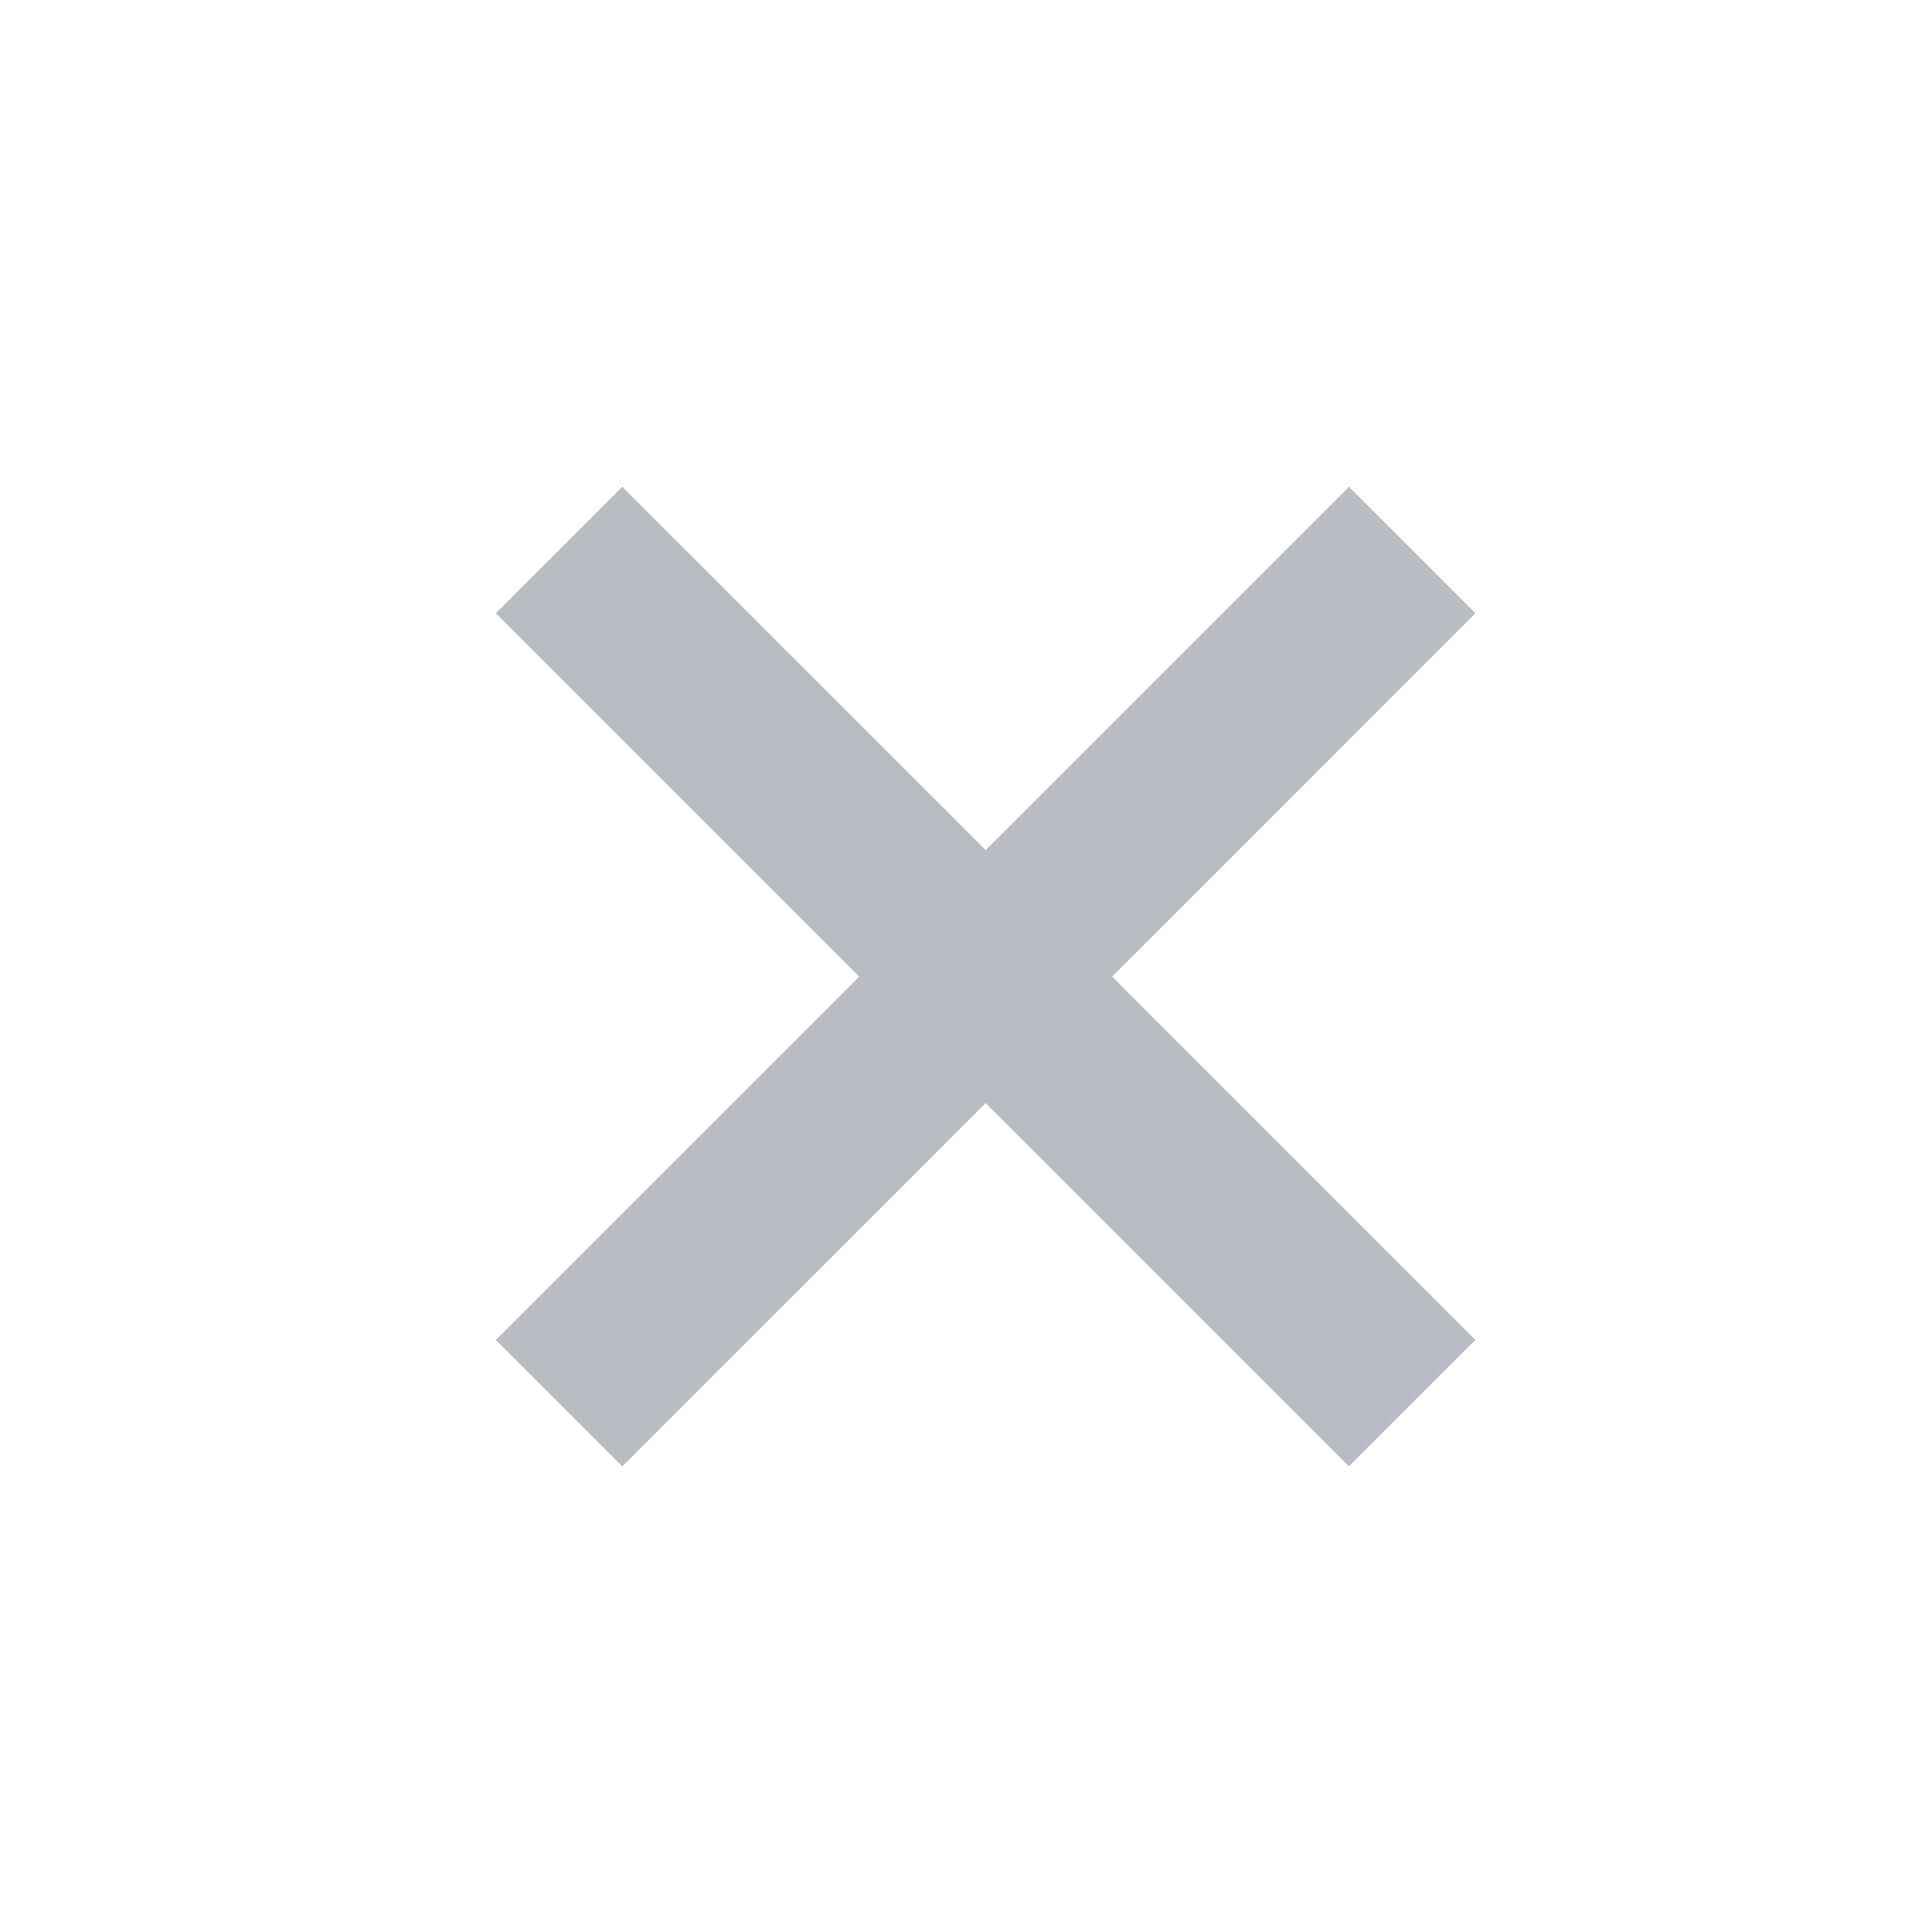 <svg width="24" height="24" viewBox="0 0 24 24" fill="none" xmlns="http://www.w3.org/2000/svg">
	<path d="M7.73 6.047L6.159 7.618L10.673 12.132L6.159 16.645L7.73 18.216L12.244 13.703L16.757 18.216L18.328 16.645L13.815 12.132L18.328 7.618L16.757 6.047L12.244 10.56L7.73 6.047Z" fill="#525C69" fill-opacity="0.4"/>
</svg>